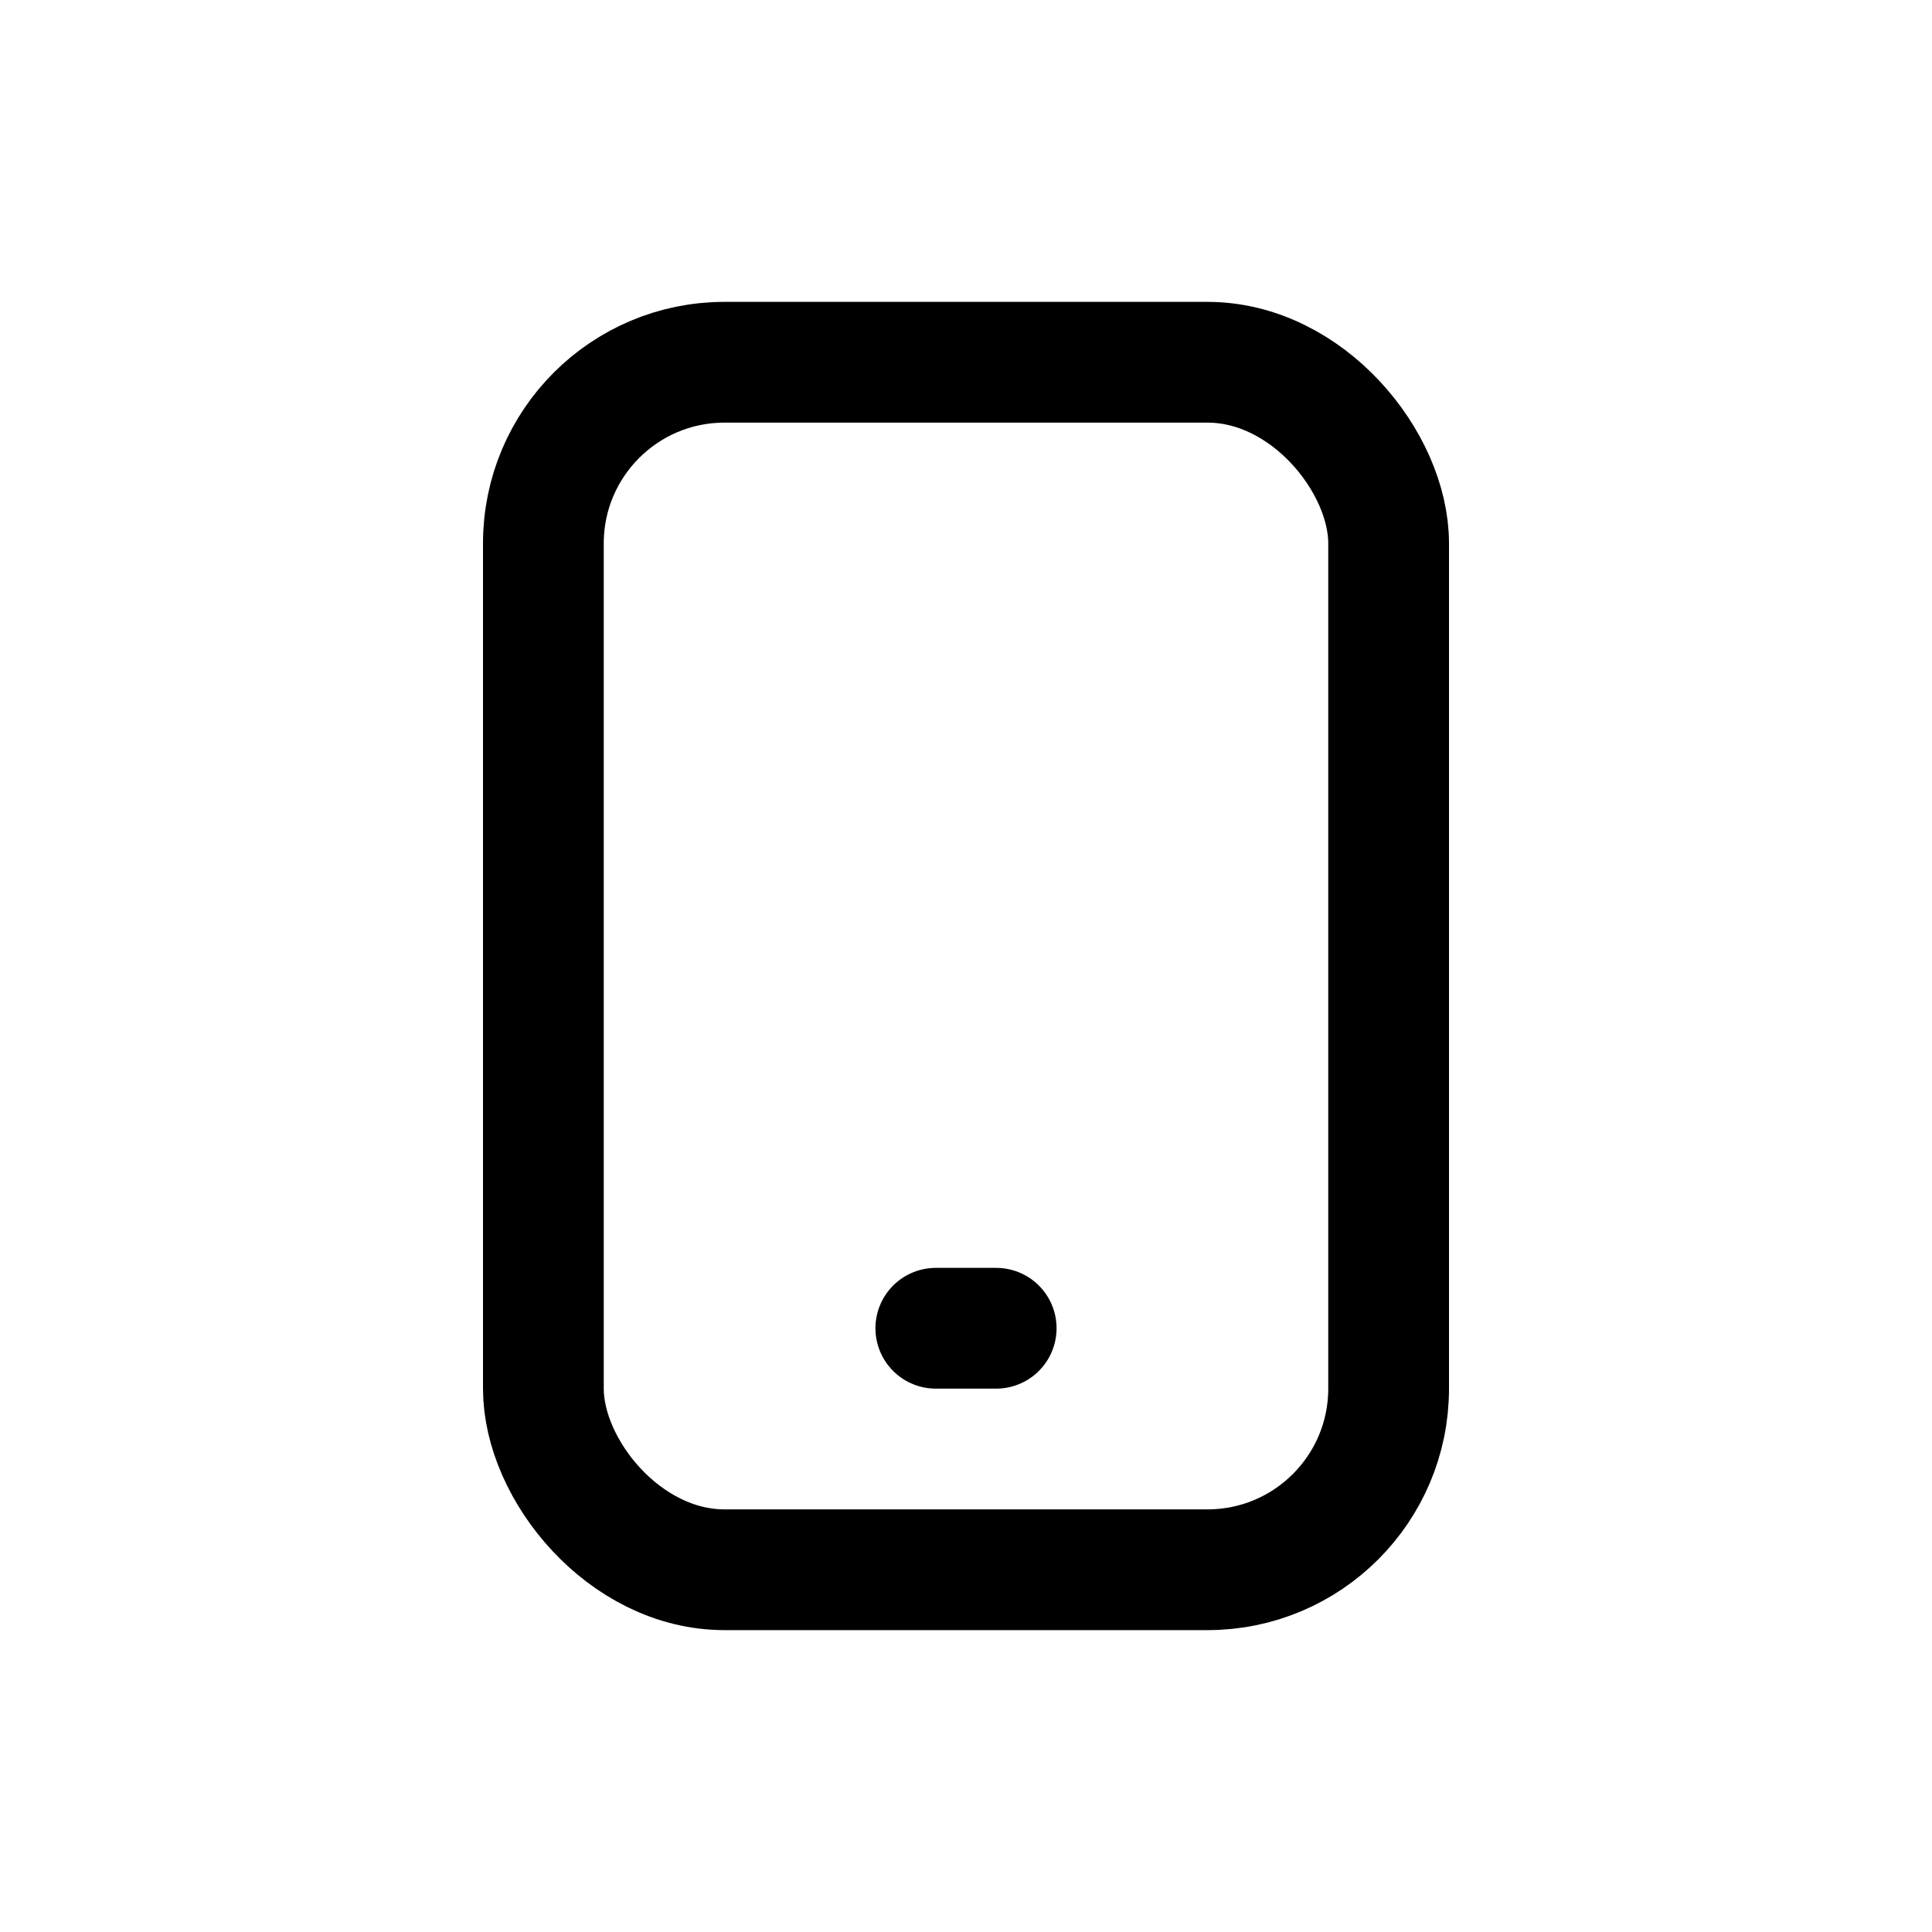<?xml version="1.0" ?><svg xmlns="http://www.w3.org/2000/svg" id="Layer_2" data-name="Layer 2" viewBox="0 0 32 32"><defs><style>.cls-1{fill:none;stroke:#000;stroke-linecap:round;stroke-linejoin:round;stroke-width:2px;}</style></defs><rect class="cls-1" x="9" y="6" width="14" height="20" rx="3"/><line class="cls-1" x1="15.5" y1="22" x2="16.5" y2="22"/></svg>